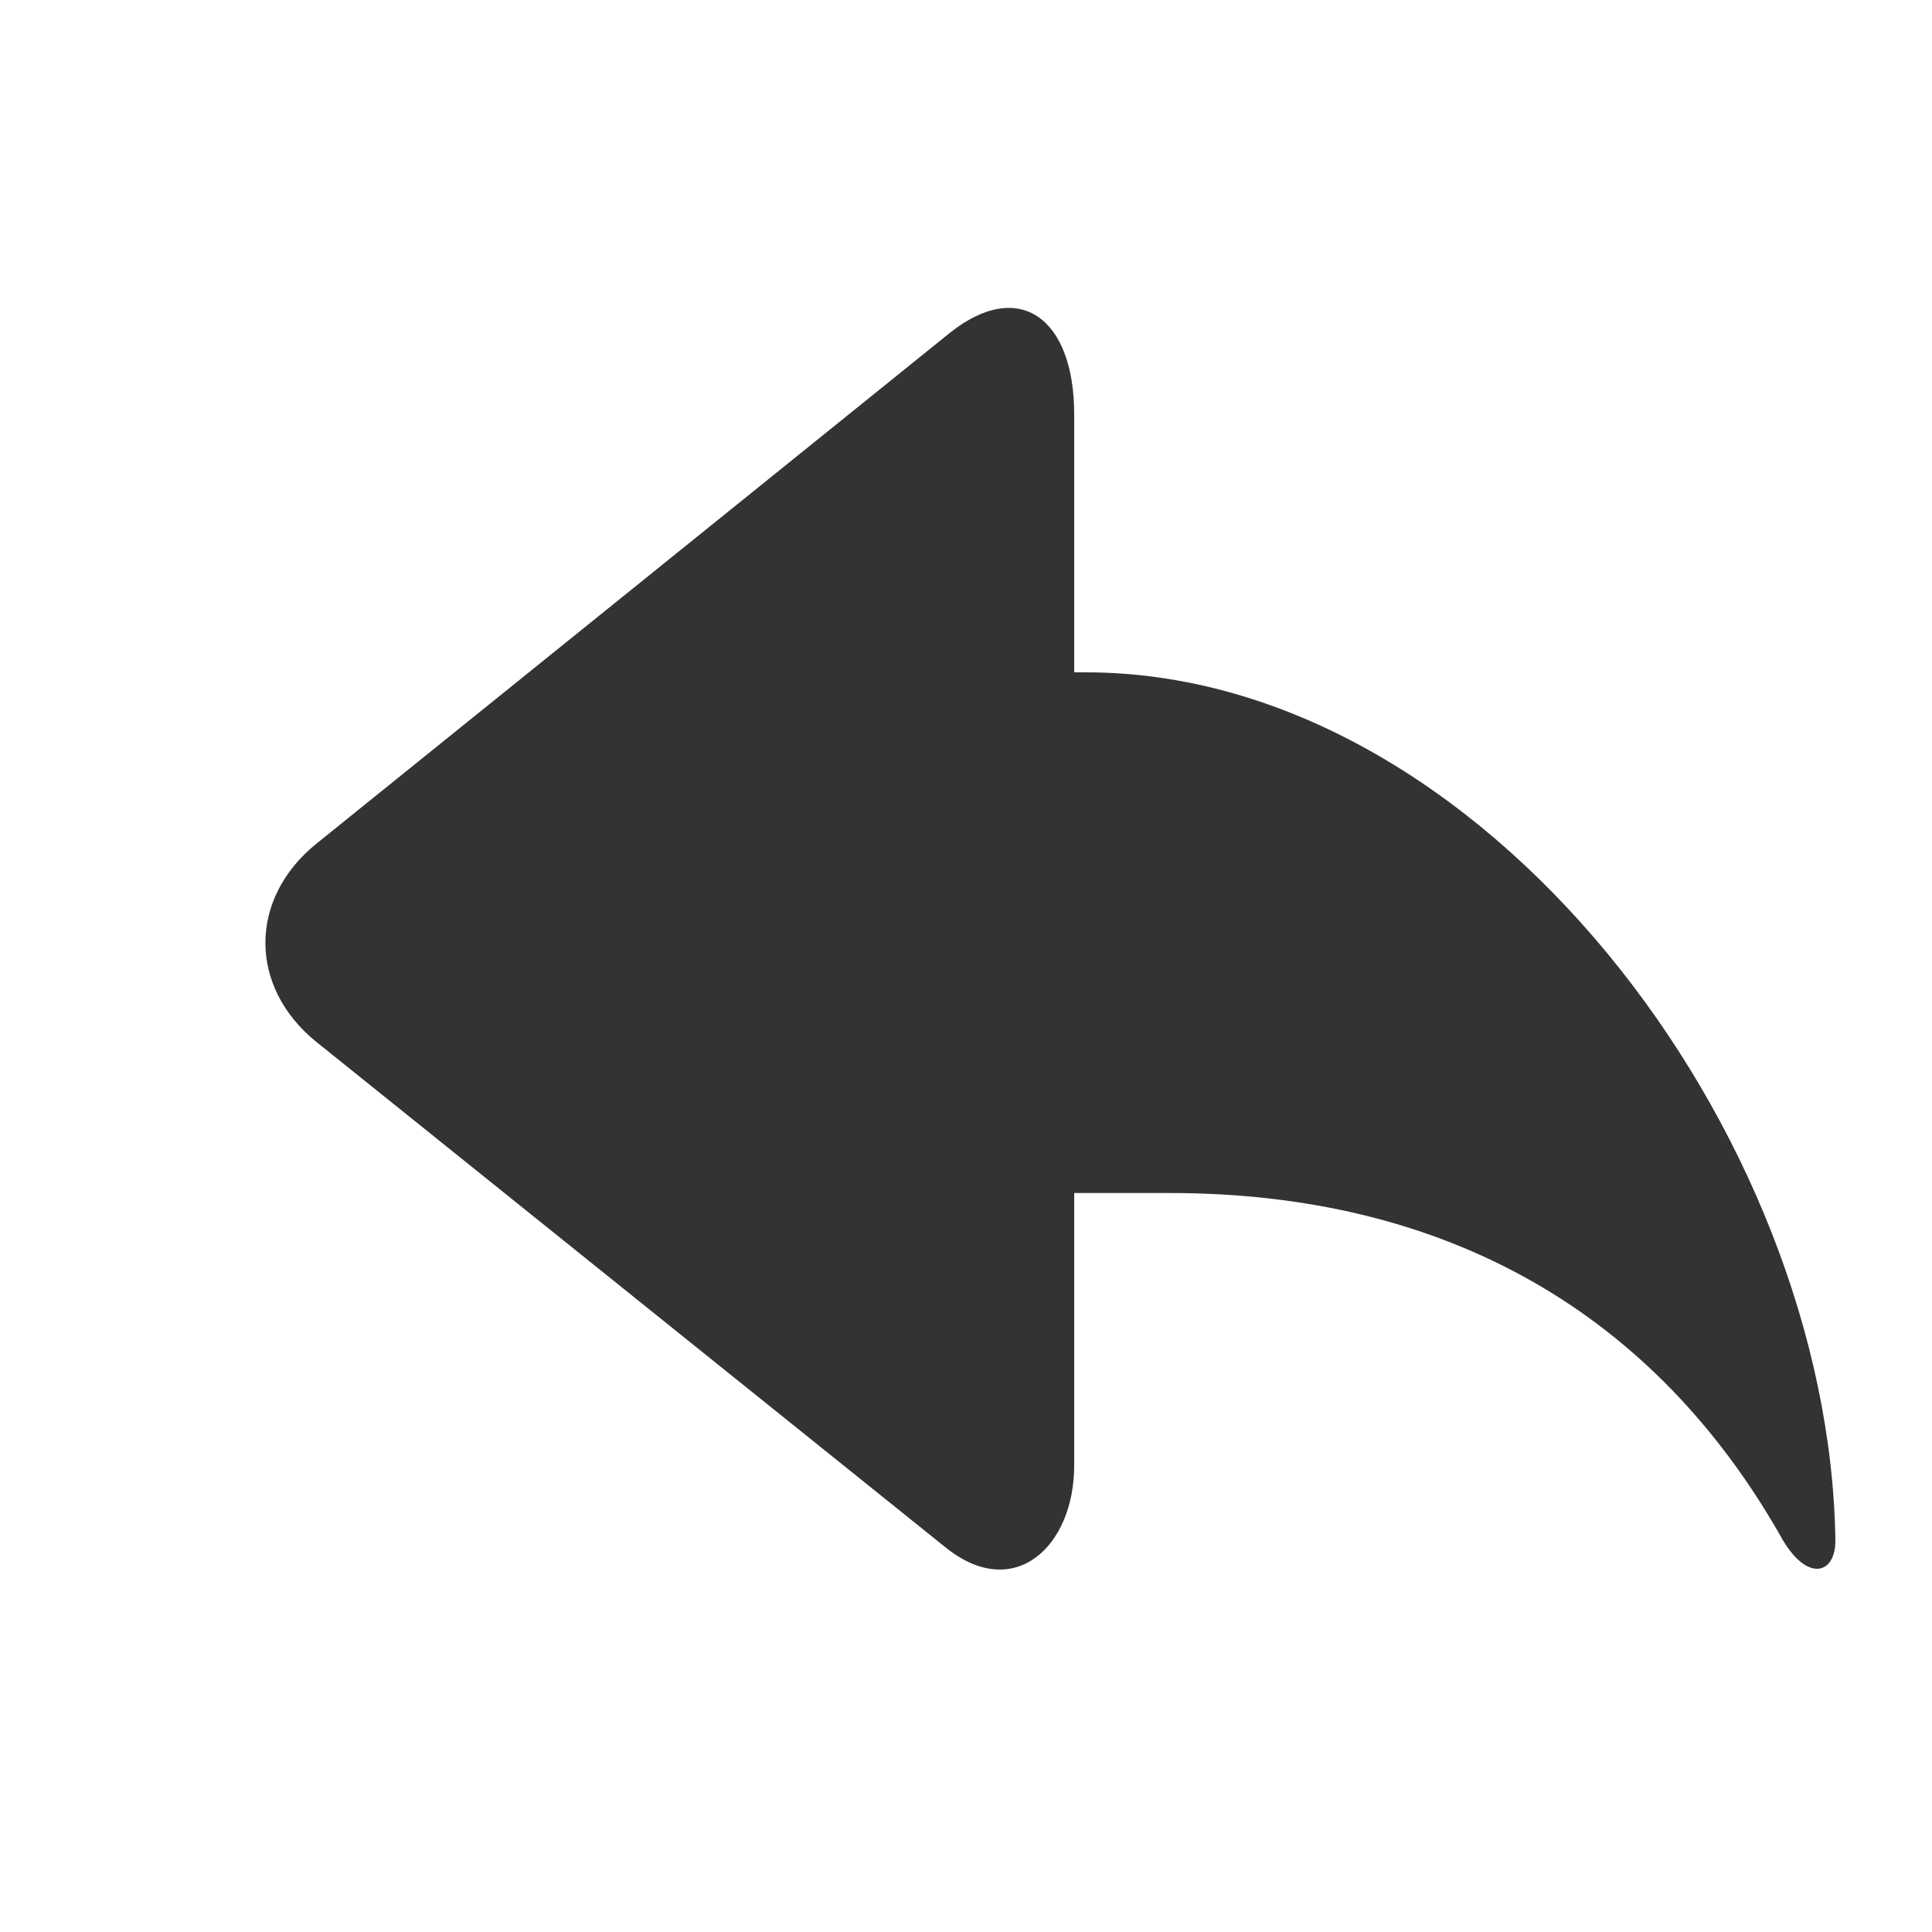 <?xml version="1.0" encoding="utf-8"?>
<!-- Generator: Adobe Illustrator 24.2.1, SVG Export Plug-In . SVG Version: 6.00 Build 0)  -->
<svg version="1.1" id="图层_2" xmlns="http://www.w3.org/2000/svg" xmlns:xlink="http://www.w3.org/1999/xlink" x="0px" y="0px"
	 viewBox="0 0 200 200" enable-background="new 0 0 200 200" xml:space="preserve">
<g>
	<path fill="#333333" d="M112.4,69.6h-1.2V42.9c0-10-5.7-14.1-12.8-8.5L32.8,87.3c-7.1,5.7-7.1,14.9,0,20.6l65.1,52.3
		c7.1,5.7,13.3-0.1,13.3-8.5v-28.2h9.9c28.5,0,50.2,12.3,63.5,36c2.6,4.3,5.4,3.4,5.4,0C189.4,117.2,153.5,69.6,112.4,69.6
		L112.4,69.6z"/>
</g>
</svg>
